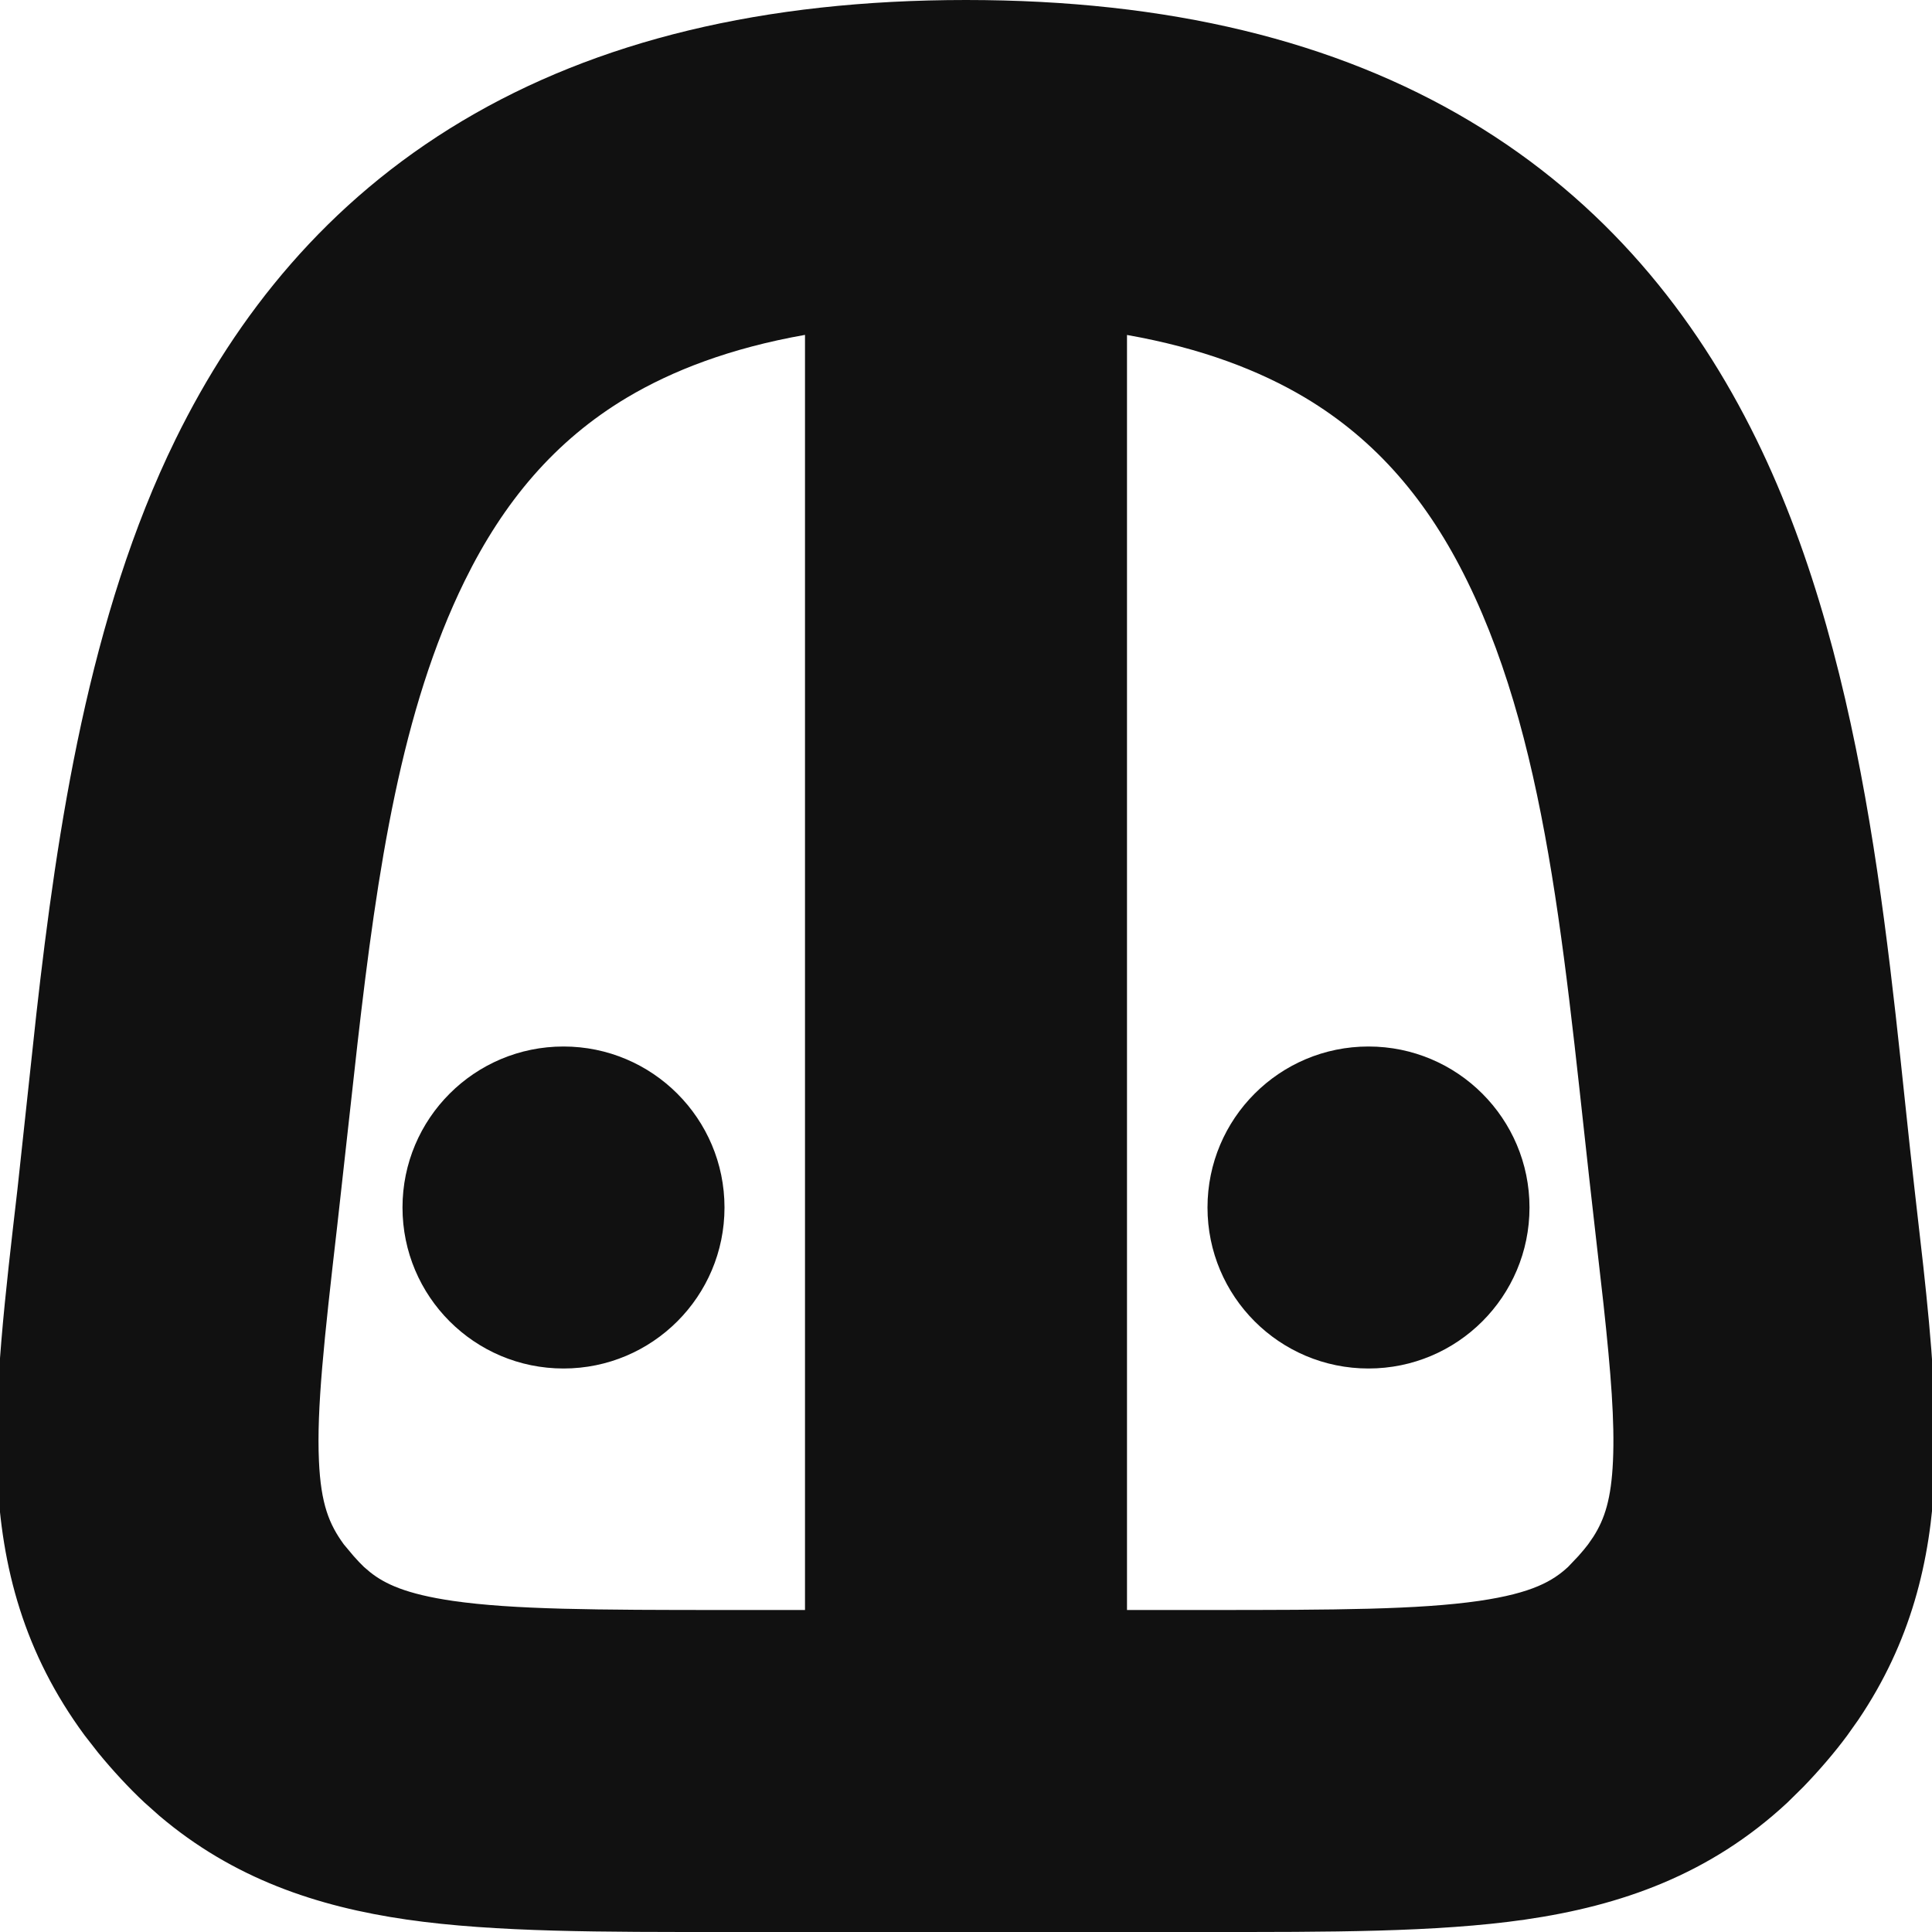 <svg width="24" height="24" viewBox="0 0 24 24" fill="none" xmlns="http://www.w3.org/2000/svg">
<g clip-path="url(#clip0_2997_65)">
<path d="M12 0C14.517 3.27759e-05 16.588 0.507 18.258 1.503C19.939 2.506 21.061 3.914 21.818 5.457C23.253 8.381 23.475 12.102 23.783 14.771L23.892 15.73C23.995 16.671 24.068 17.546 24.033 18.325C23.985 19.402 23.733 20.405 23.084 21.365L22.948 21.557C22.795 21.765 22.595 21.998 22.398 22.201L22.204 22.392C21.24 23.289 20.133 23.674 18.944 23.846C17.841 24.005 16.497 24 14.988 24H9.011C7.502 24 6.158 24.005 5.055 23.846C3.941 23.685 2.898 23.337 1.978 22.555L1.795 22.392C1.605 22.215 1.397 21.99 1.218 21.771L1.051 21.557C0.301 20.539 0.017 19.474 -0.034 18.325C-0.08 17.286 0.066 16.076 0.217 14.771L0.451 12.601C0.711 10.291 1.105 7.65 2.181 5.457C2.938 3.914 4.06 2.506 5.741 1.503C7.411 0.507 9.483 1.6789e-05 12 0ZM10 4.16C9.067 4.325 8.35 4.605 7.79 4.938C6.895 5.472 6.255 6.233 5.771 7.219C4.986 8.819 4.69 10.783 4.44 12.971L4.189 15.229C4.024 16.66 3.933 17.502 3.962 18.148C3.986 18.684 4.089 18.936 4.272 19.186L4.392 19.329C4.438 19.381 4.485 19.431 4.52 19.464L4.595 19.528C4.778 19.675 5.044 19.802 5.627 19.887C6.379 19.995 7.386 20 9.011 20H10V4.16ZM14 20H14.988C16.613 20 17.62 19.995 18.372 19.887C19.039 19.79 19.292 19.638 19.48 19.464L19.608 19.329C19.654 19.277 19.699 19.224 19.727 19.186L19.792 19.092C19.935 18.869 20.016 18.617 20.037 18.148C20.059 17.663 20.013 17.068 19.919 16.198L19.809 15.229C19.452 12.132 19.274 9.353 18.227 7.219C17.744 6.233 17.104 5.472 16.209 4.938C15.649 4.605 14.933 4.326 14 4.161V20ZM7 13C8.104 13 9 13.896 9 15C9 16.105 8.104 17 7 17C5.895 17 5 16.105 5 15C5 13.895 5.895 13 7 13ZM17 13C18.105 13 19 13.896 19 15C19 16.105 18.105 17 17 17C15.895 17 15 16.105 15 15C15 13.895 15.895 13 17 13Z" fill="#111111"/>
</g>
<defs>
<clipPath id="clip0_2997_65">
<rect width="24" height="24" fill="white"/>
</clipPath>
</defs>
</svg>
